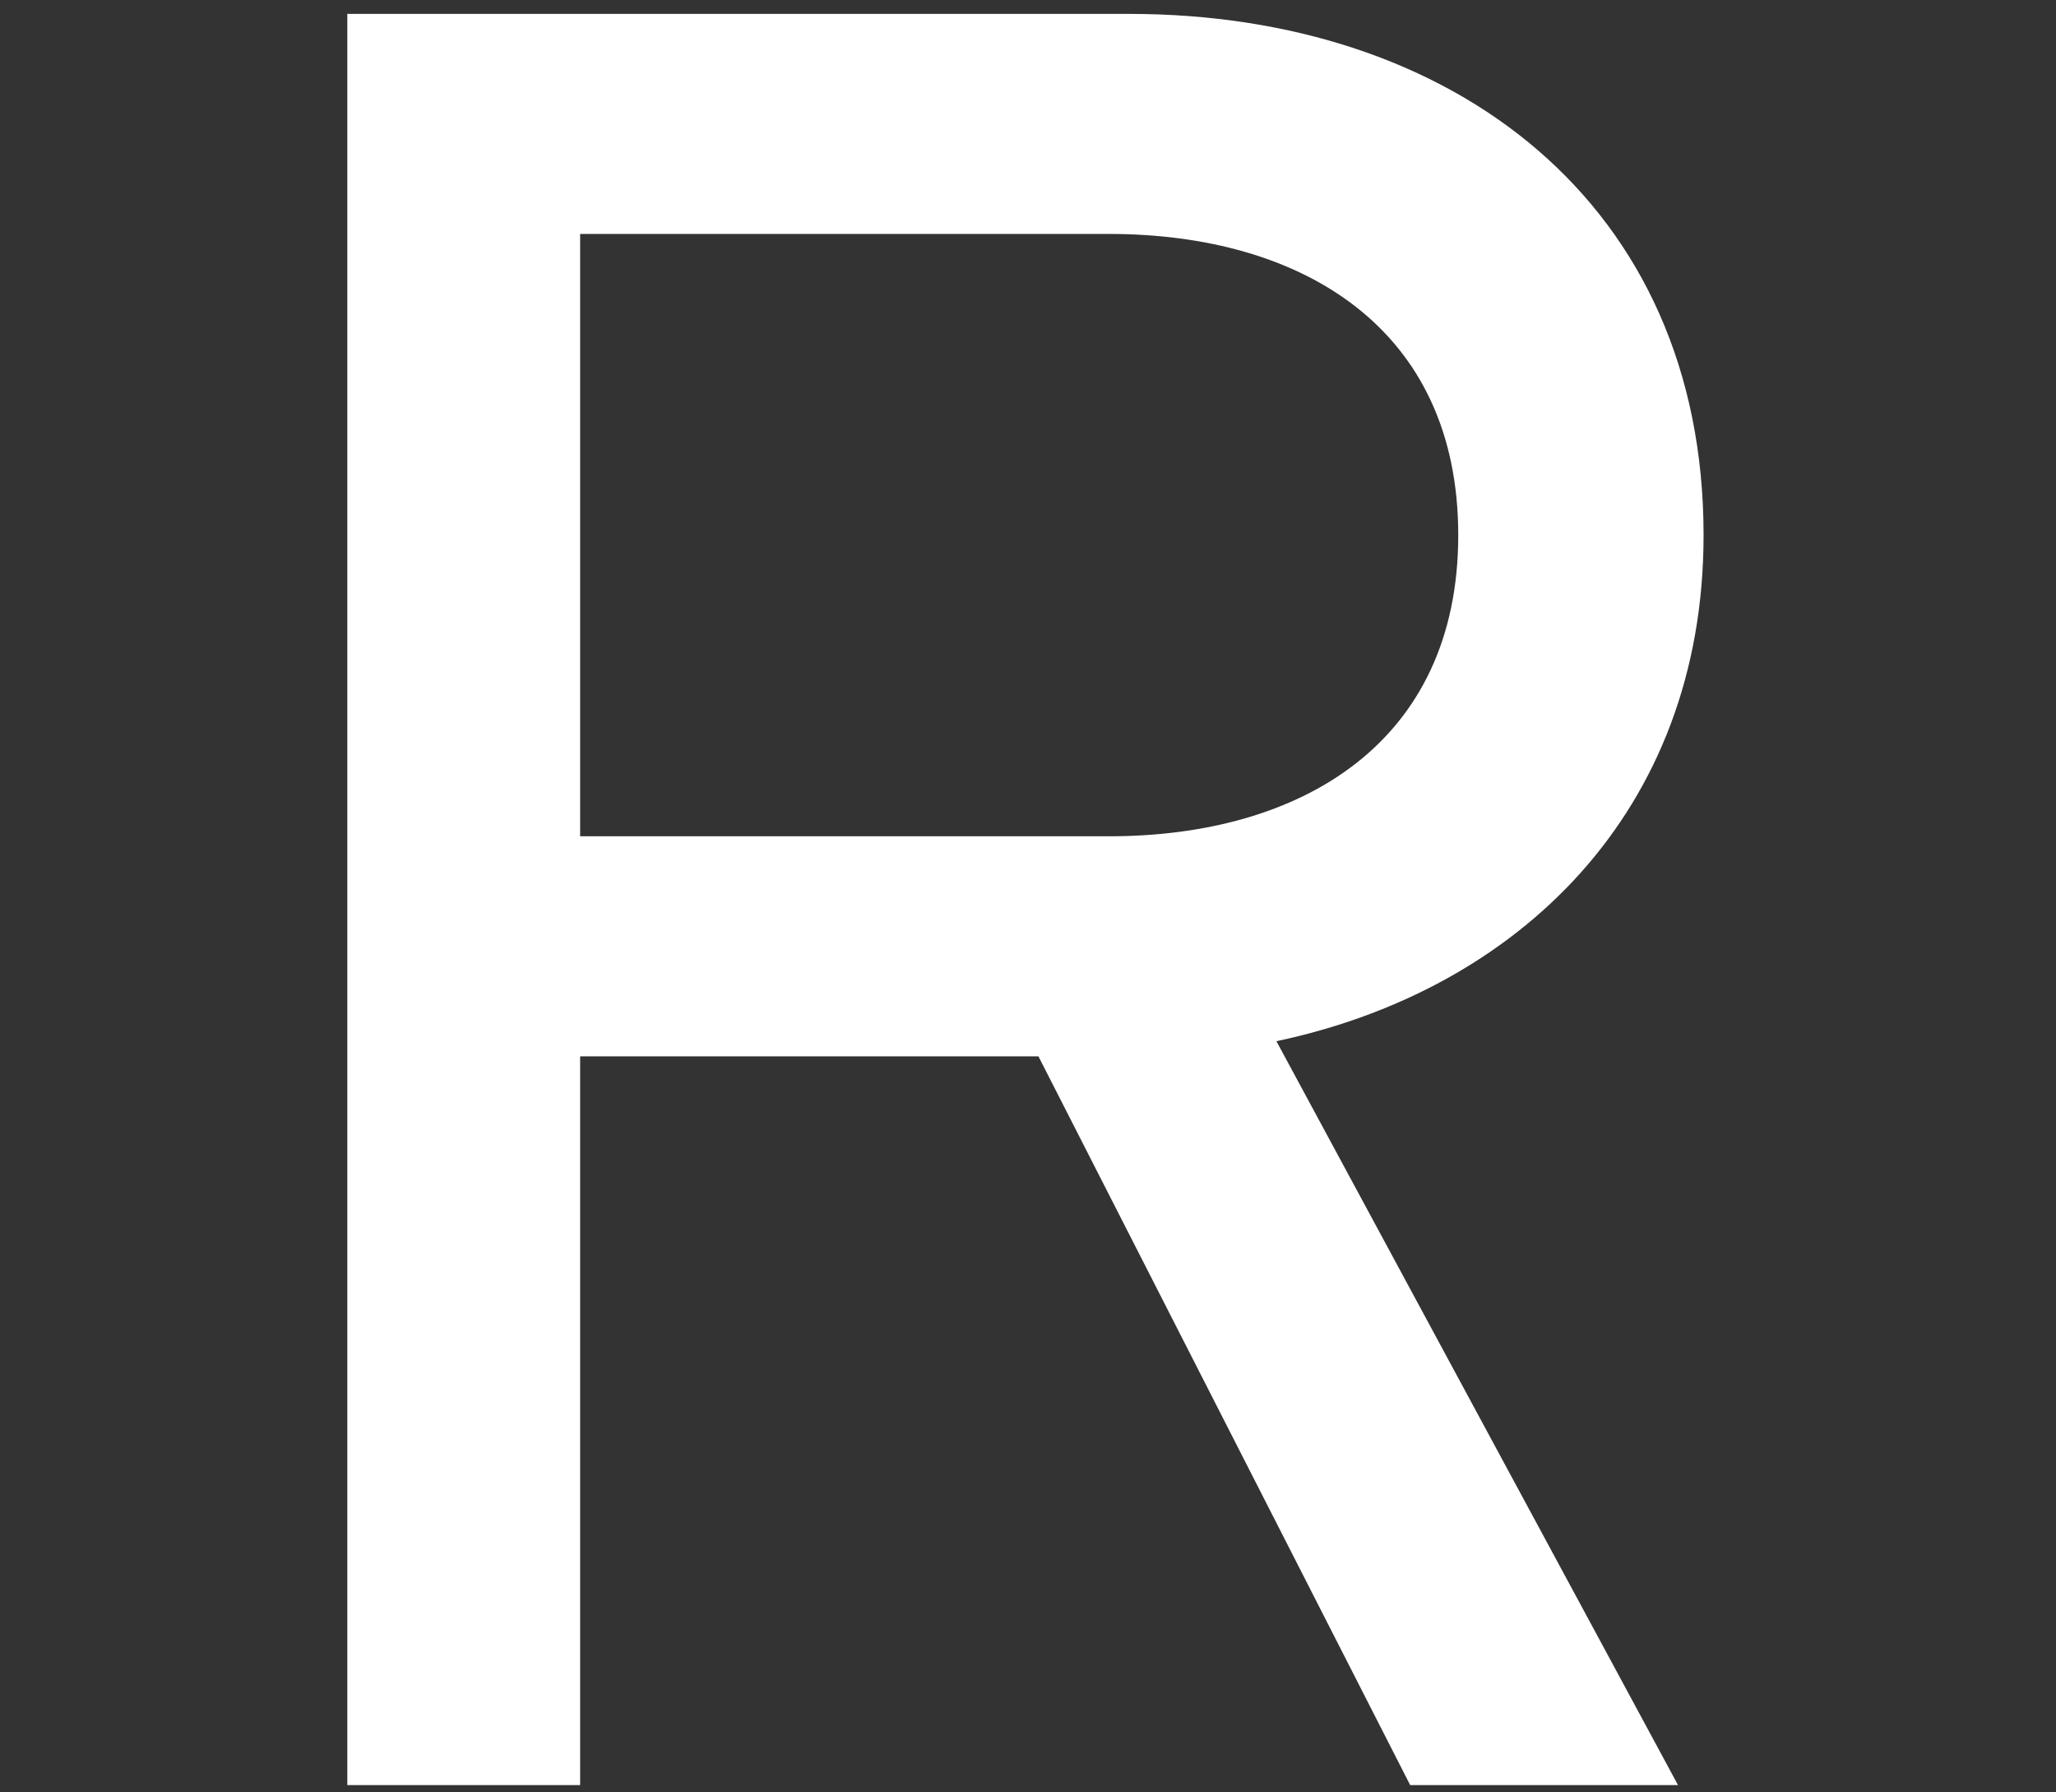 <svg xmlns="http://www.w3.org/2000/svg" width="148" height="129" viewBox="0 0 148 129">
  <rect x="0" y="0" width="148" height="129" fill="#333333" stroke="none"/>
  <g id="r" transform="translate(19581 -13073)">
    <path id="R-2" data-name="R" d="M1364.05,557.5h38.07c13.84,0,25.14,6.74,25.14,21.68s-11.29,21.68-25.14,21.68h-38.07V557.51Zm80.87,21.68c0-23.86-18.03-37.52-41.35-37.52h-56.28v127.5h16.76V616.7h32.99l26.76,52.46h19.28l-28.91-53.55c17.37-3.67,30.75-16.48,30.75-36.43" transform="translate(-20903.289 12532.34)" fill="#fff"/>
    <rect id="Rectangle_866" data-name="Rectangle 866" width="148" height="129" transform="translate(-19581 13073)" fill="none"/>
  </g>
</svg>
